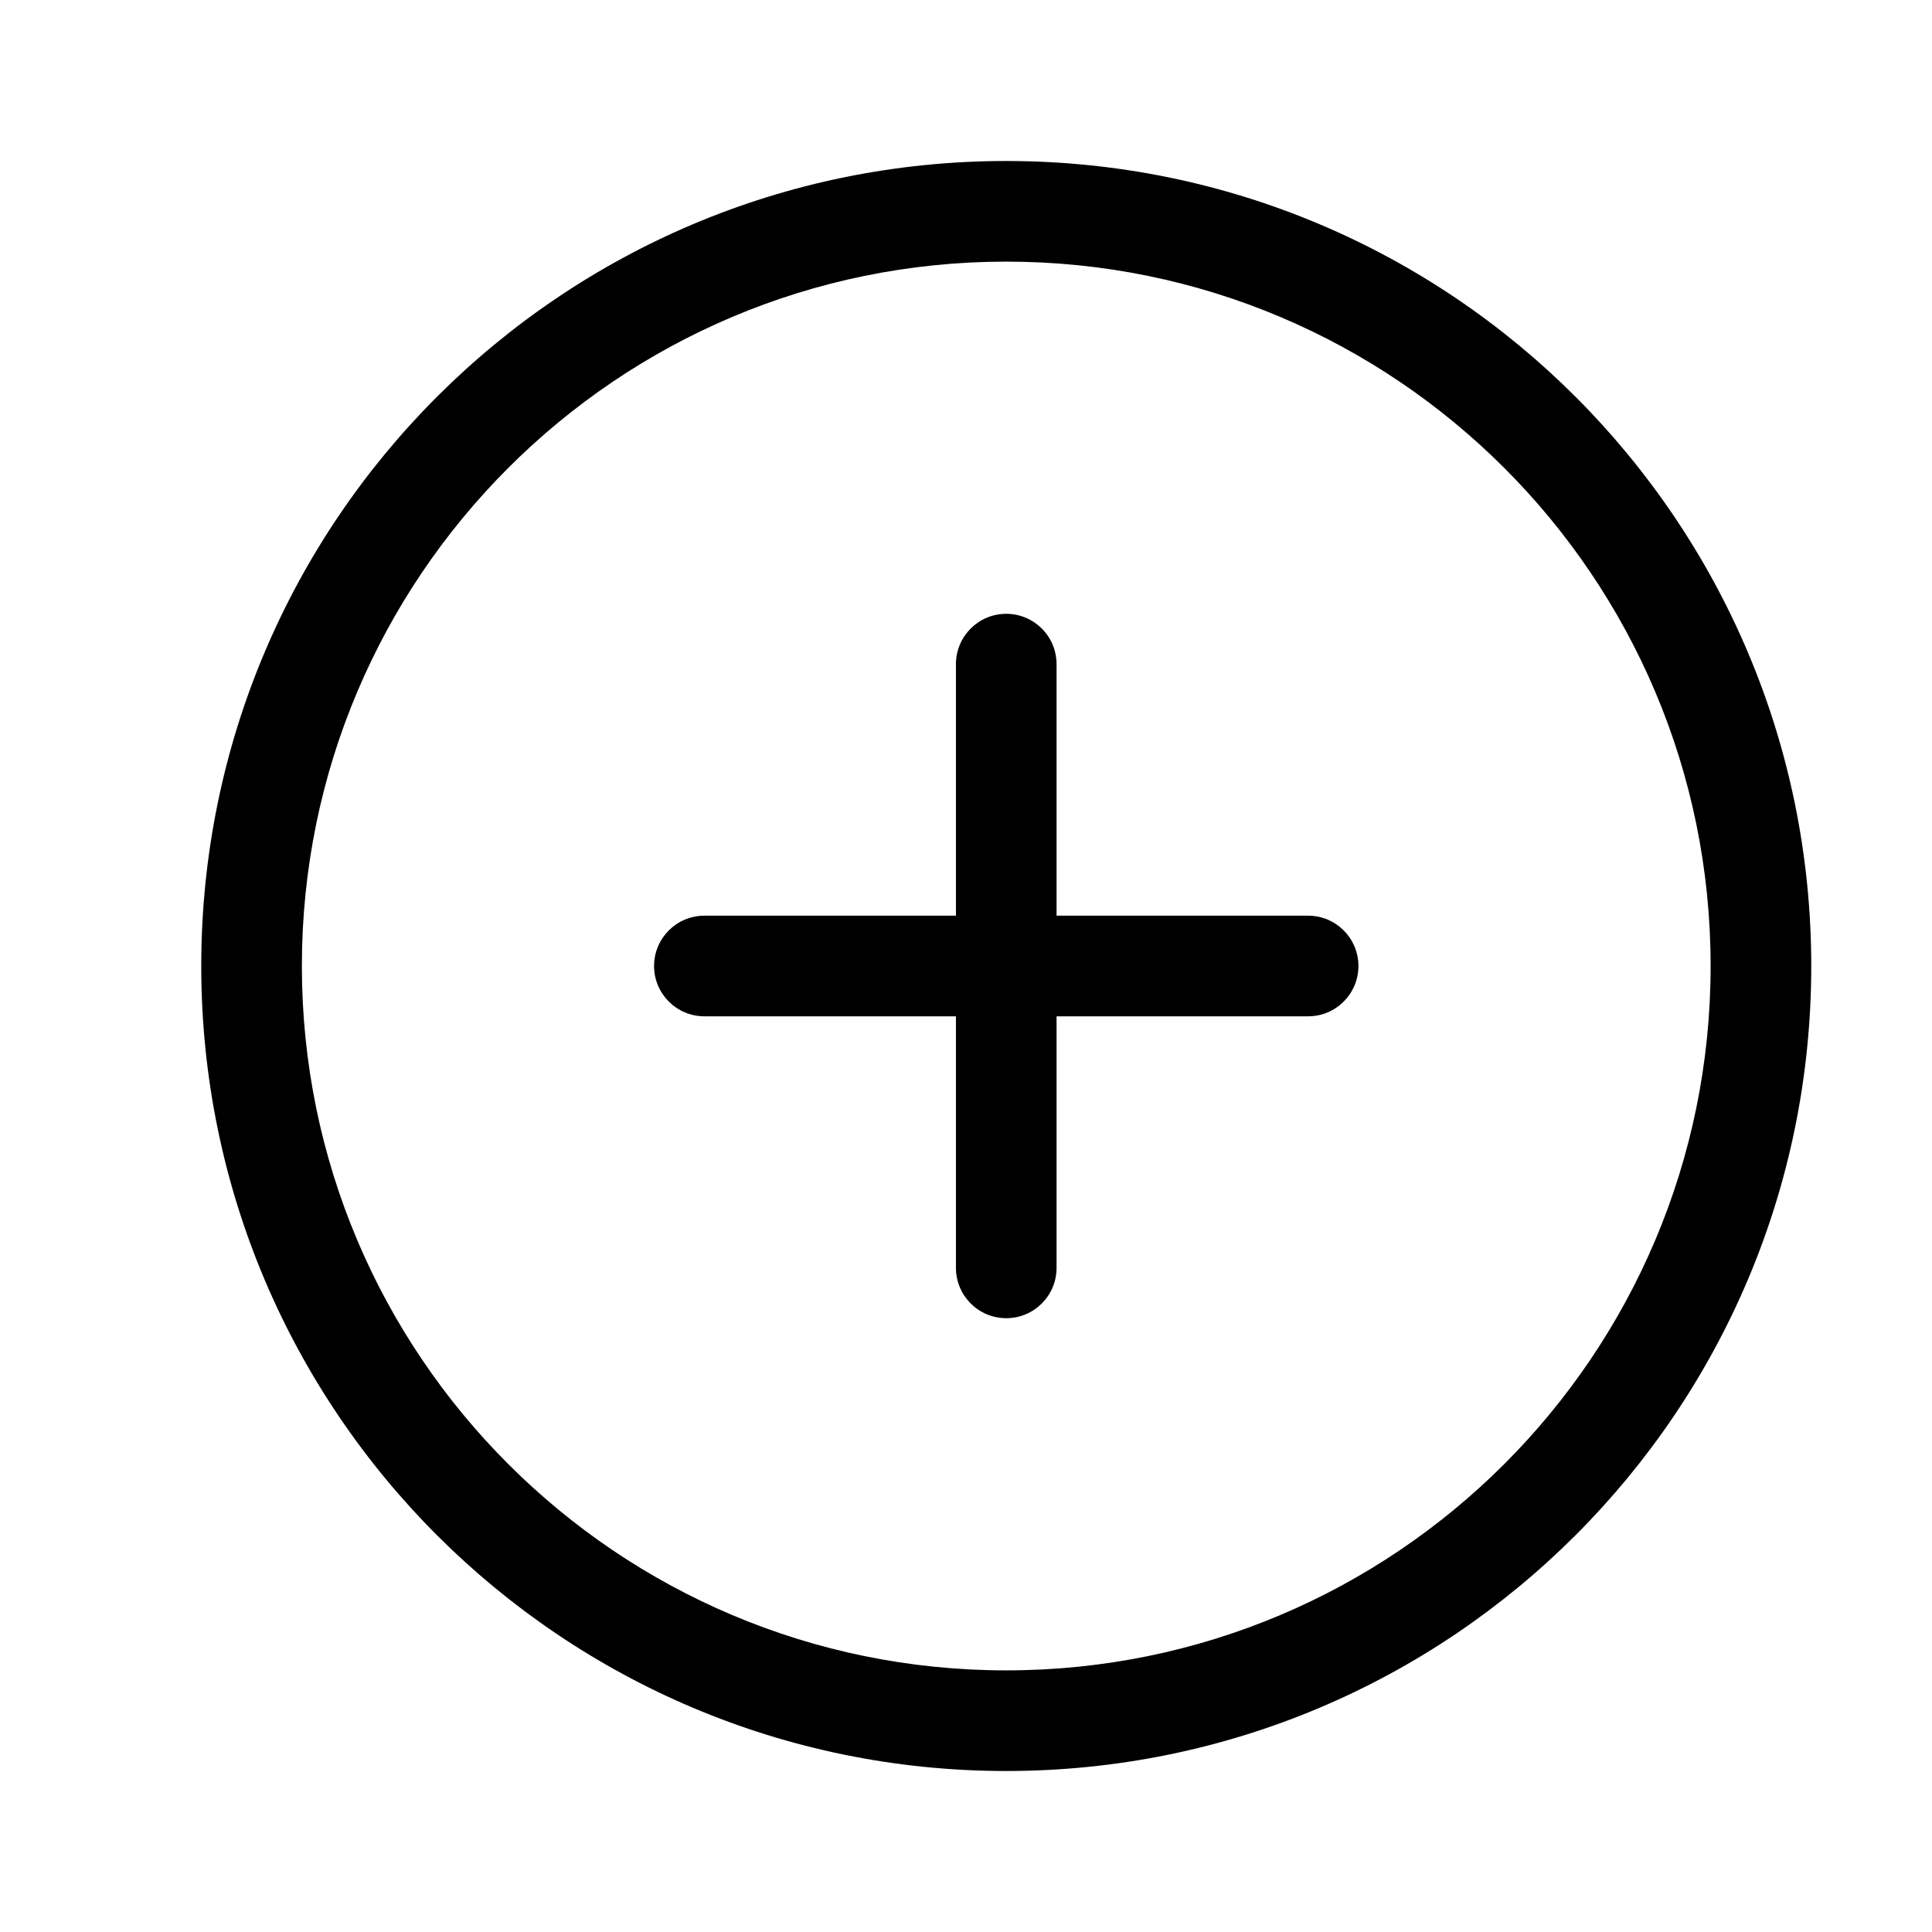 <svg viewBox="0 0 24 24" fill="none" xmlns="http://www.w3.org/2000/svg">
<g id="button">
<path id="plus-circle" fill-rule="evenodd" clip-rule="evenodd" d="M12.5 20.75C7.668 20.75 3.75 16.831 3.75 12C3.75 7.169 7.668 3.25 12.5 3.25C17.332 3.25 21.25 7.169 21.25 12C21.25 16.831 17.332 20.75 12.5 20.75ZM12.5 2C6.977 2 2.5 6.475 2.5 12C2.5 17.525 6.977 22 12.5 22C18.023 22 22.5 17.525 22.5 12C22.5 6.475 18.023 2 12.5 2ZM16.25 11.375H13.125V8.25C13.125 7.906 12.846 7.625 12.5 7.625C12.154 7.625 11.875 7.906 11.875 8.25V11.375H8.75C8.404 11.375 8.125 11.656 8.125 12C8.125 12.344 8.404 12.625 8.75 12.625H11.875V15.75C11.875 16.094 12.154 16.375 12.5 16.375C12.846 16.375 13.125 16.094 13.125 15.75V12.625H16.25C16.596 12.625 16.875 12.344 16.875 12C16.875 11.656 16.596 11.375 16.25 11.375Z" fill="currentColor"/>
</g>
</svg>
